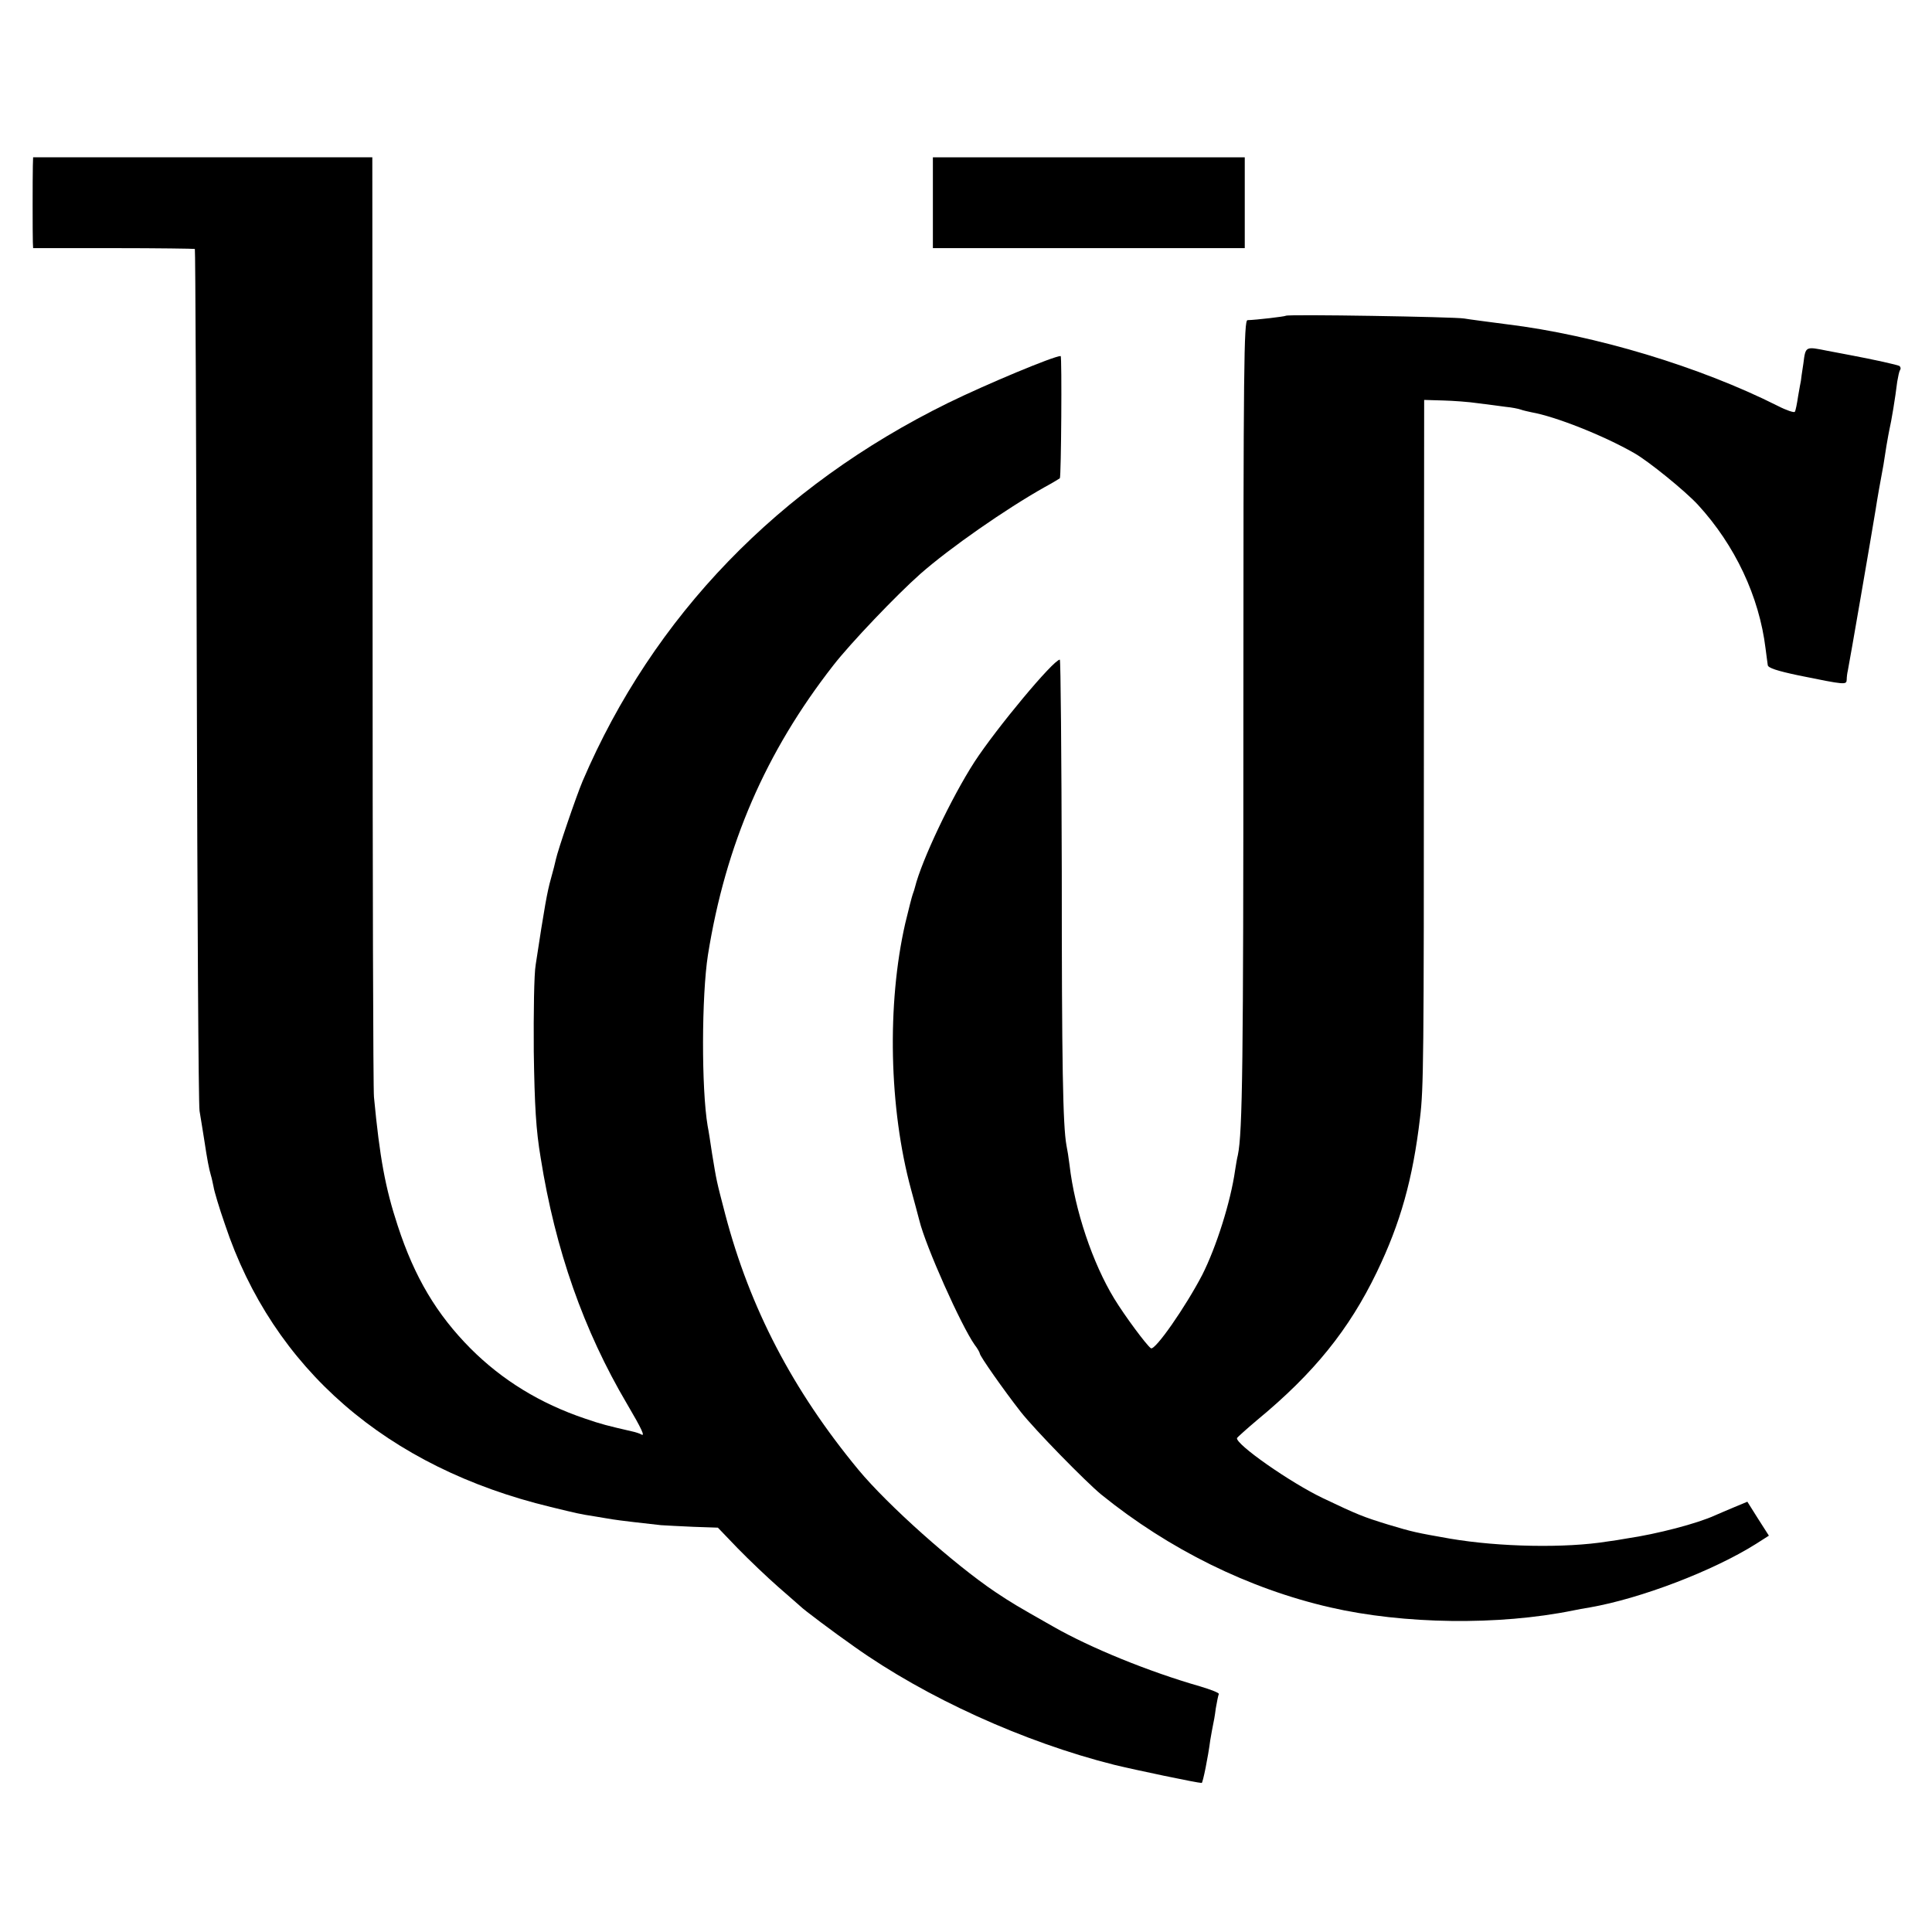 <?xml version="1.0" standalone="no"?>
<!DOCTYPE svg PUBLIC "-//W3C//DTD SVG 20010904//EN"
 "http://www.w3.org/TR/2001/REC-SVG-20010904/DTD/svg10.dtd">
<svg version="1.0" xmlns="http://www.w3.org/2000/svg"
 width="700pt" height="700pt" viewBox="0 0 700 700"
 preserveAspectRatio="xMidYMid meet">
<g transform="translate(0,700) scale(0.1,-0.1)"
fill="#000000" stroke="none">
<path d="M119 6398 c-1 -40 -1 -245 0 -275 l1 -22 291 0 c160 0 293 -2 295 -3
2 -2 5 -697 7 -1543 2 -847 6 -1558 10 -1580 4 -22 11 -69 17 -105 11 -73 17
-104 24 -128 3 -9 7 -29 10 -43 2 -14 20 -75 41 -135 174 -523 587 -881 1180
-1024 99 -24 101 -25 165 -35 25 -4 52 -9 60 -10 16 -3 127 -16 175 -21 17 -1
70 -4 118 -6 l88 -3 72 -75 c40 -41 106 -104 147 -140 41 -36 77 -67 80 -70 9
-10 122 -95 195 -146 260 -185 615 -346 941 -428 78 -19 302 -66 318 -66 4 0
23 93 31 155 4 22 8 47 10 55 2 8 7 35 10 60 4 24 9 48 11 52 3 4 -28 16 -68
28 -185 53 -396 139 -531 216 -141 80 -149 85 -211 126 -150 101 -390 315
-496 443 -238 288 -393 586 -482 924 -33 127 -31 118 -48 221 -6 41 -13 86
-16 100 -23 136 -22 472 1 620 64 400 209 735 454 1049 62 80 230 256 316 332
107 94 308 234 450 314 28 15 52 30 55 32 5 5 8 443 3 443 -25 0 -269 -102
-408 -170 -614 -302 -1068 -772 -1324 -1370 -24 -57 -90 -251 -97 -284 -2 -10
-10 -42 -18 -70 -13 -46 -23 -100 -55 -311 -6 -33 -8 -175 -7 -315 3 -198 8
-284 25 -385 53 -334 156 -626 313 -892 53 -90 67 -120 51 -110 -5 3 -20 8
-34 11 -87 20 -111 26 -169 46 -163 55 -300 139 -415 254 -123 124 -203 258
-264 445 -45 137 -65 245 -86 466 -3 28 -5 805 -5 1728 l-1 1677 -614 0 -615
0 -1 -32z"/>
<path d="M3380 6266 l0 -165 565 0 565 0 0 165 0 164 -565 0 -565 0 0 -164z"/>
<path d="M4659 5856 c-4 -3 -106 -15 -139 -16 -13 0 -15 -165 -15 -1427 0
-1261 -3 -1516 -20 -1598 -3 -11 -7 -36 -10 -55 -16 -114 -68 -278 -119 -379
-61 -117 -171 -275 -186 -266 -15 10 -94 116 -133 180 -78 128 -143 320 -162
485 -3 25 -8 56 -11 70 -13 71 -17 293 -17 993 -1 422 -4 767 -7 767 -23 0
-230 -249 -309 -370 -84 -130 -192 -358 -216 -455 -1 -5 -5 -17 -8 -25 -3 -8
-15 -55 -27 -105 -67 -293 -59 -671 21 -965 11 -41 25 -92 30 -112 23 -94 151
-380 200 -450 11 -14 19 -29 19 -32 0 -9 87 -133 148 -211 51 -65 235 -253
292 -300 246 -199 534 -341 830 -409 266 -61 609 -66 880 -11 14 3 41 8 60 11
184 32 446 132 602 230 l47 30 -39 61 -39 62 -48 -20 c-26 -11 -57 -24 -68
-29 -65 -30 -211 -68 -320 -84 -22 -4 -53 -9 -70 -11 -154 -25 -393 -20 -570
10 -125 22 -135 24 -225 51 -91 28 -111 36 -235 95 -120 57 -321 198 -313 219
2 3 35 33 73 65 206 170 333 328 433 535 86 178 131 338 157 560 13 107 14
207 14 1398 l1 1203 68 -2 c37 -1 94 -5 127 -10 33 -4 78 -10 100 -13 22 -2
47 -7 55 -10 8 -3 26 -7 40 -10 85 -15 258 -83 370 -147 52 -29 187 -139 232
-188 134 -146 222 -332 245 -521 3 -25 7 -52 8 -60 1 -10 35 -21 111 -37 172
-35 174 -35 175 -15 0 9 2 24 4 32 6 29 84 481 101 585 4 28 19 113 28 160 2
11 7 43 11 70 5 28 9 52 10 55 8 34 22 119 29 177 3 18 7 37 10 42 4 5 2 12
-2 15 -7 4 -91 23 -182 40 -14 3 -49 9 -79 15 -80 16 -79 17 -87 -46 -5 -32
-9 -60 -9 -63 -1 -3 -5 -27 -10 -55 -4 -27 -9 -53 -12 -57 -2 -4 -30 5 -61 21
-282 142 -662 257 -982 296 -69 9 -138 18 -155 21 -34 6 -640 16 -646 10z"/>
</g>
</svg>
